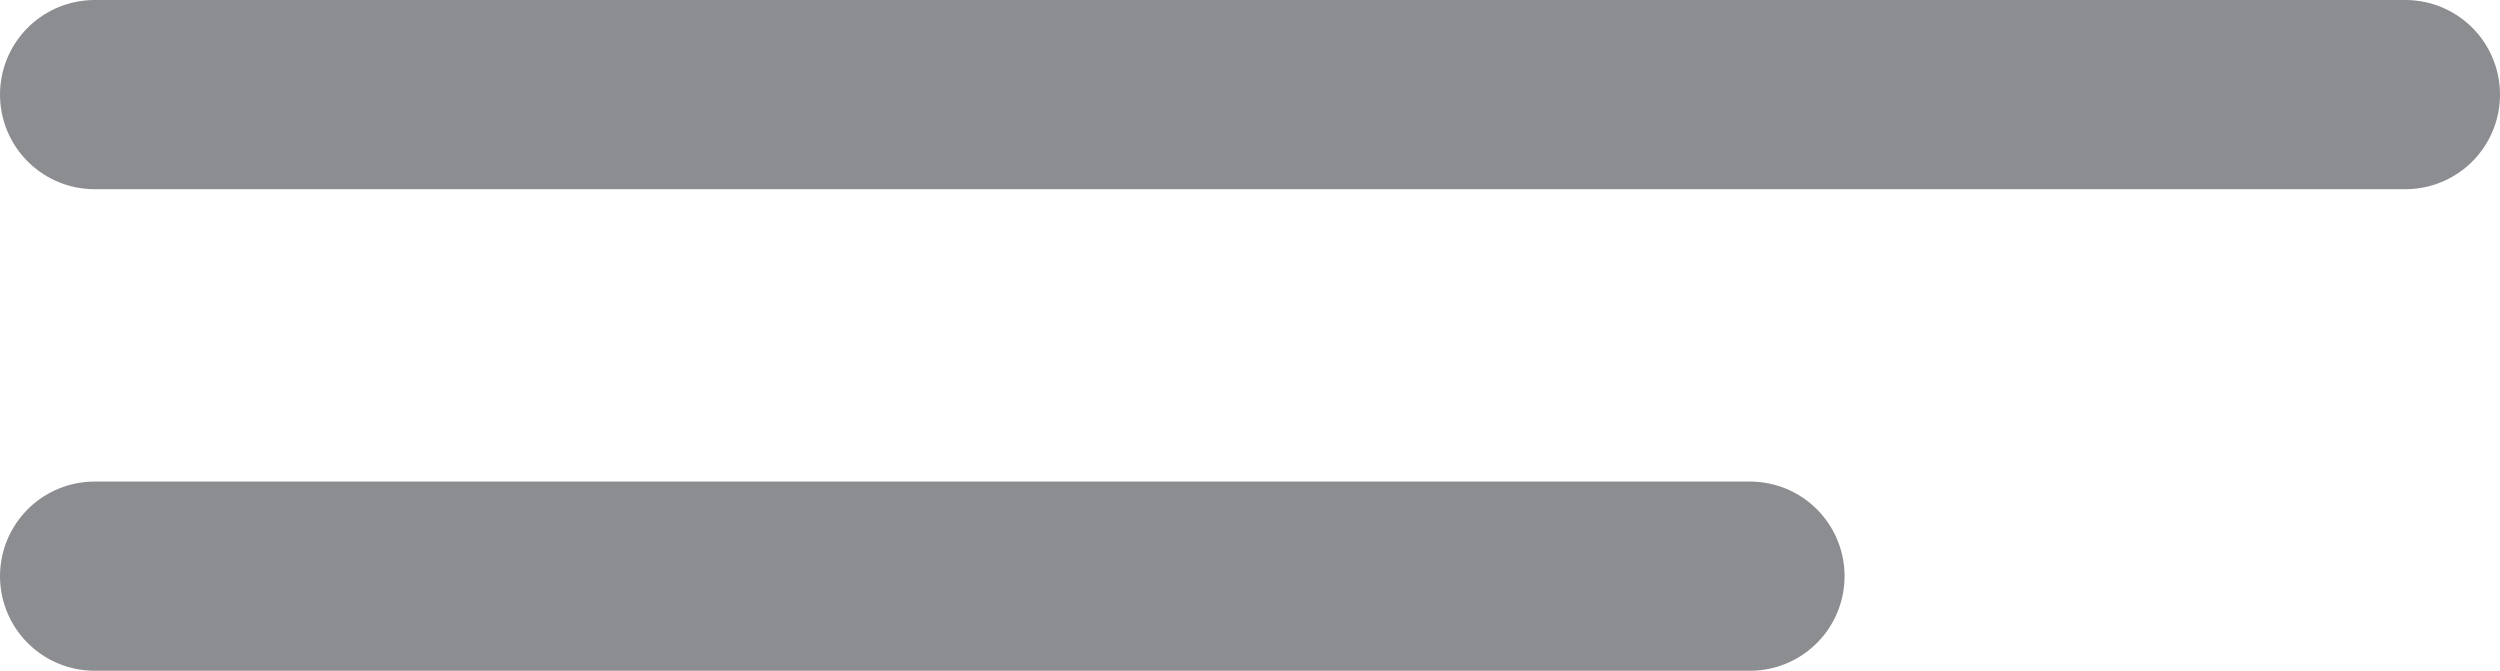 <svg xmlns="http://www.w3.org/2000/svg" width="39.642" height="10.636" viewBox="0 0 39.642 10.636">
  <g id="Group_1" data-name="Group 1" transform="translate(-45 -39)">
    <line id="Line_3" data-name="Line 3" x2="36.642" transform="translate(46.5 40.5)" fill="none" stroke="#8c8d91" stroke-linecap="round" stroke-width="3"/>
    <line id="Line_4" data-name="Line 4" x2="26.249" transform="translate(46.5 48.136)" fill="none" stroke="#8c8d91" stroke-linecap="round" stroke-width="3"/>
  </g>
</svg>
